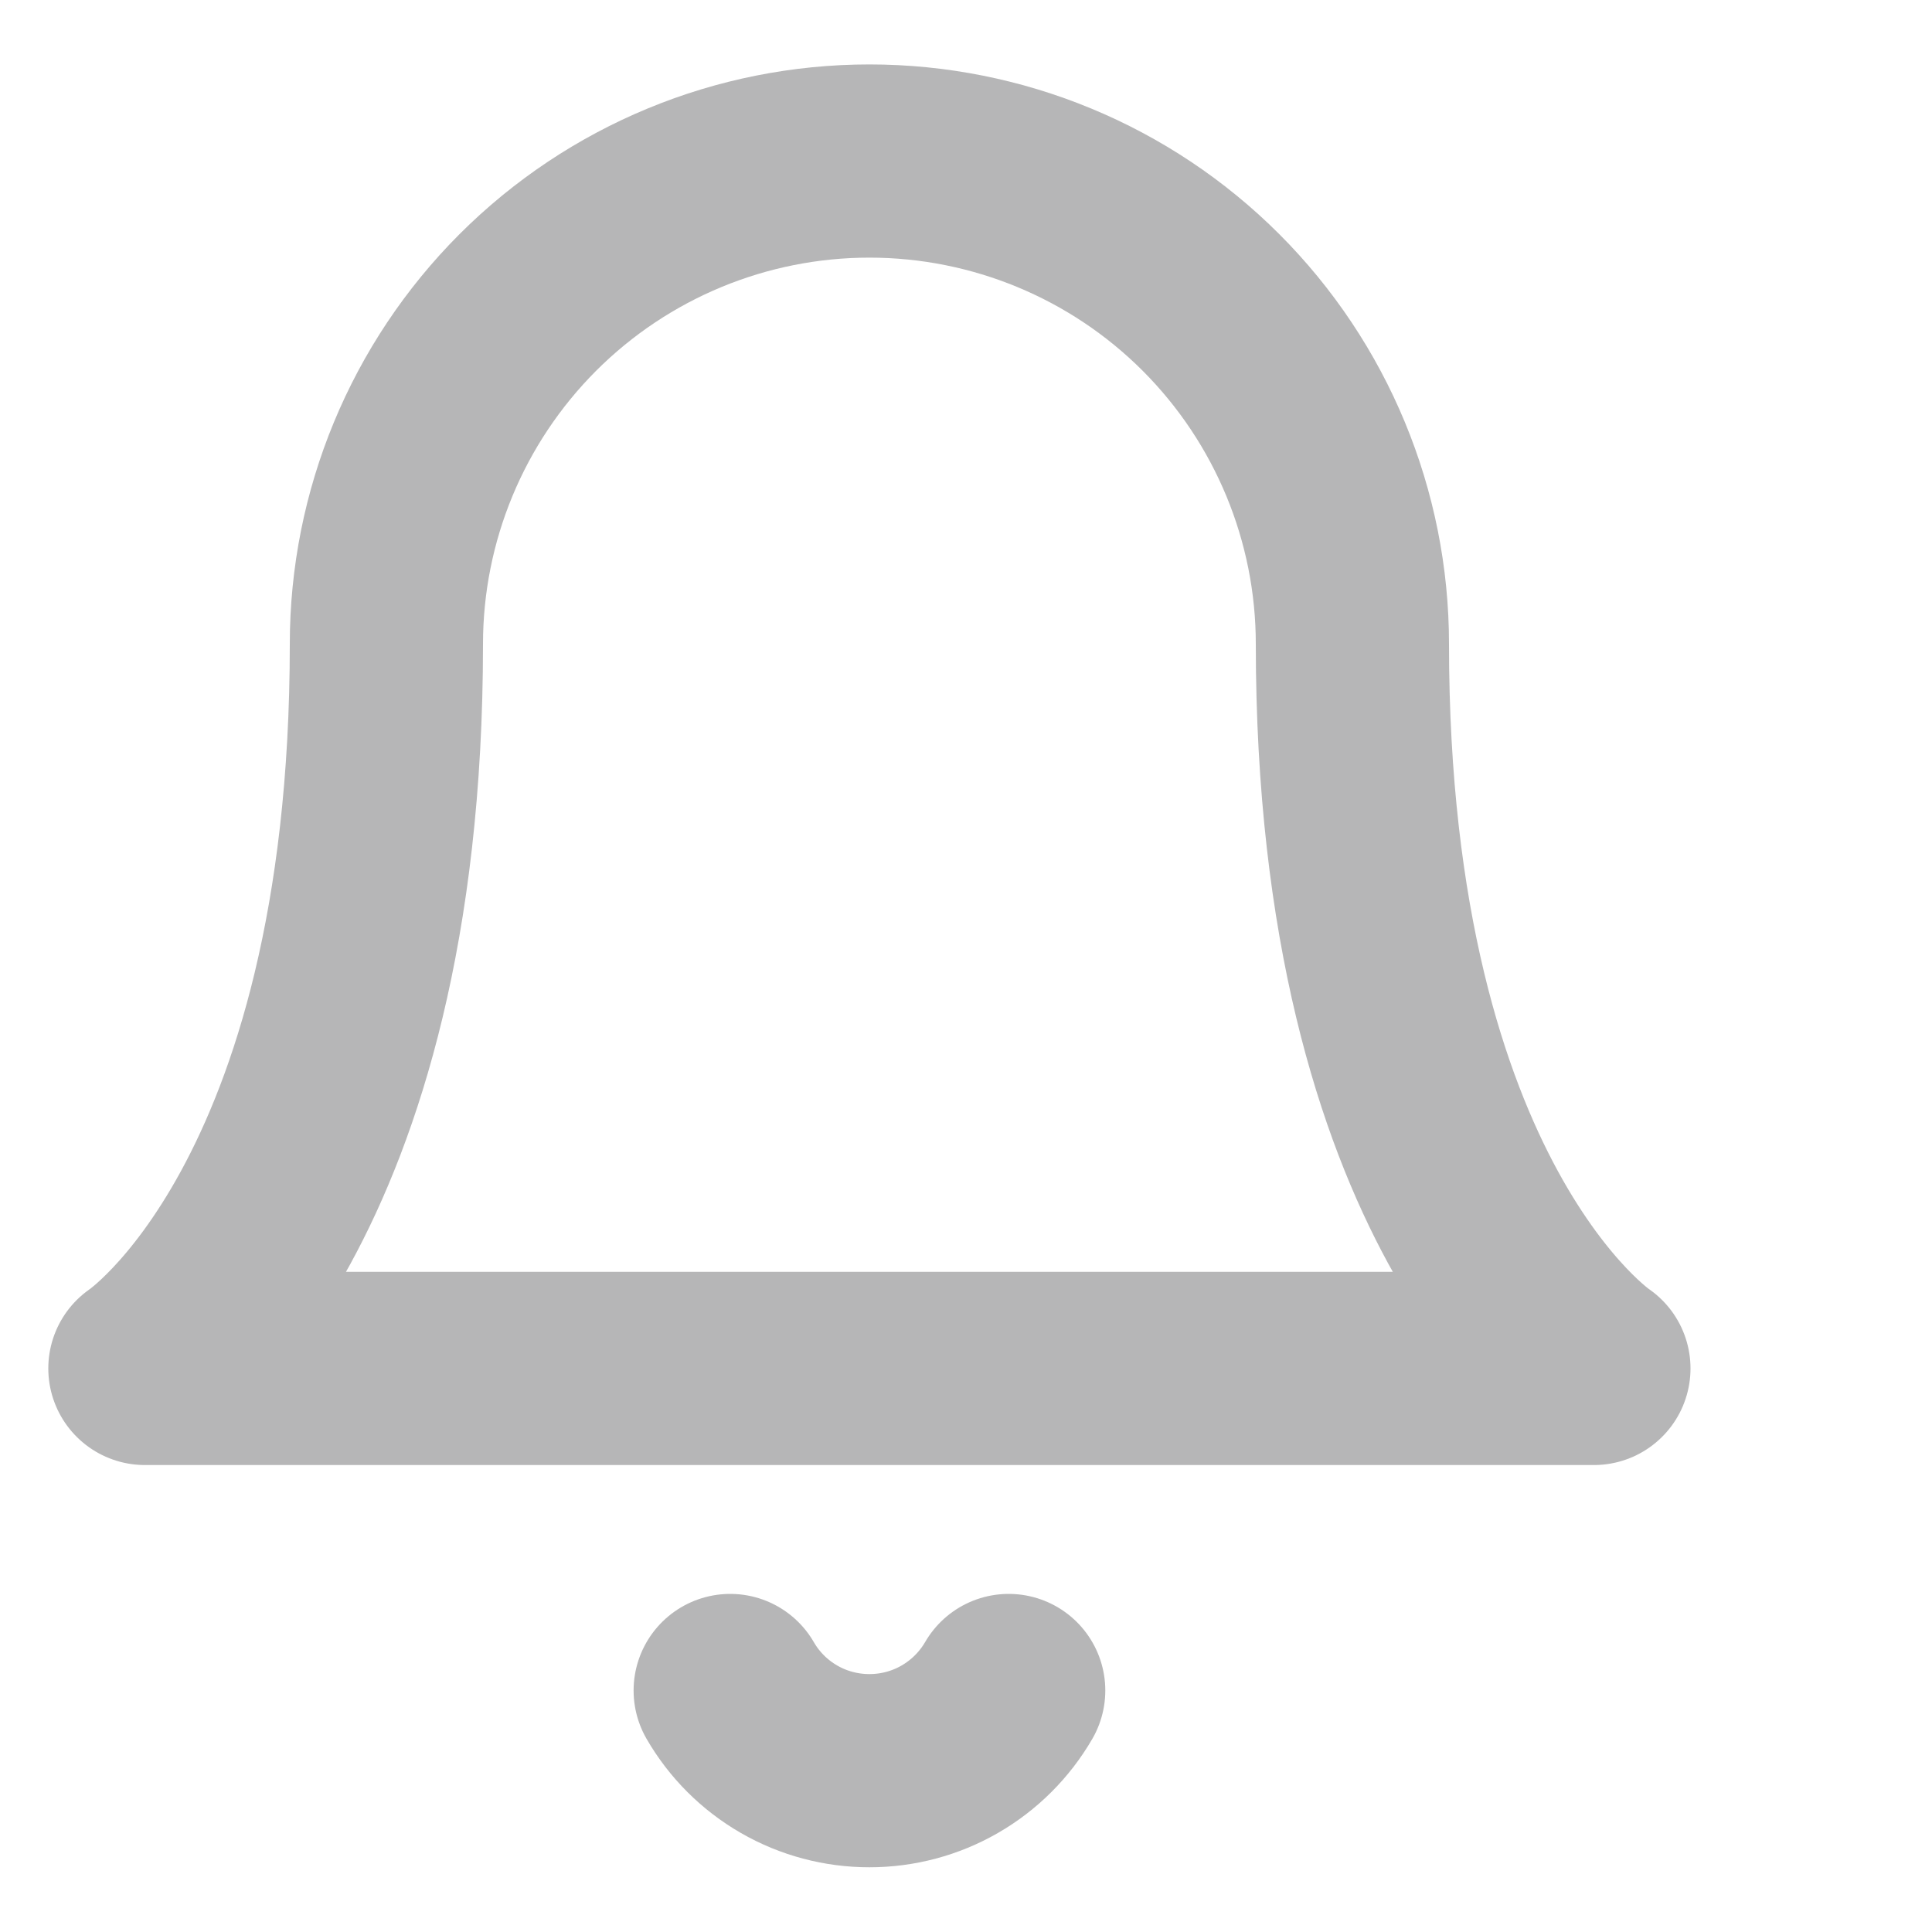 <svg width="20" height="20" viewBox="0 0 20 20" fill="none" xmlns="http://www.w3.org/2000/svg">
<path d="M14 6.667C14 5.34 13.473 4.069 12.536 3.131C11.598 2.193 10.326 1.667 9 1.667C7.674 1.667 6.402 2.193 5.464 3.131C4.527 4.069 4 5.34 4 6.667C4 12.5 1.5 14.166 1.5 14.166H16.5C16.5 14.166 14 12.5 14 6.667Z" stroke="#B6B6B7" stroke-width="2" stroke-linecap="round" stroke-linejoin="round"/>
<path d="M10.442 17.5C10.295 17.753 10.085 17.962 9.832 18.108C9.579 18.254 9.292 18.33 9 18.33C8.708 18.33 8.421 18.254 8.168 18.108C7.915 17.962 7.705 17.753 7.559 17.5" stroke="#B6B6B7" stroke-width="2" stroke-linecap="round" stroke-linejoin="round"/>
</svg>
